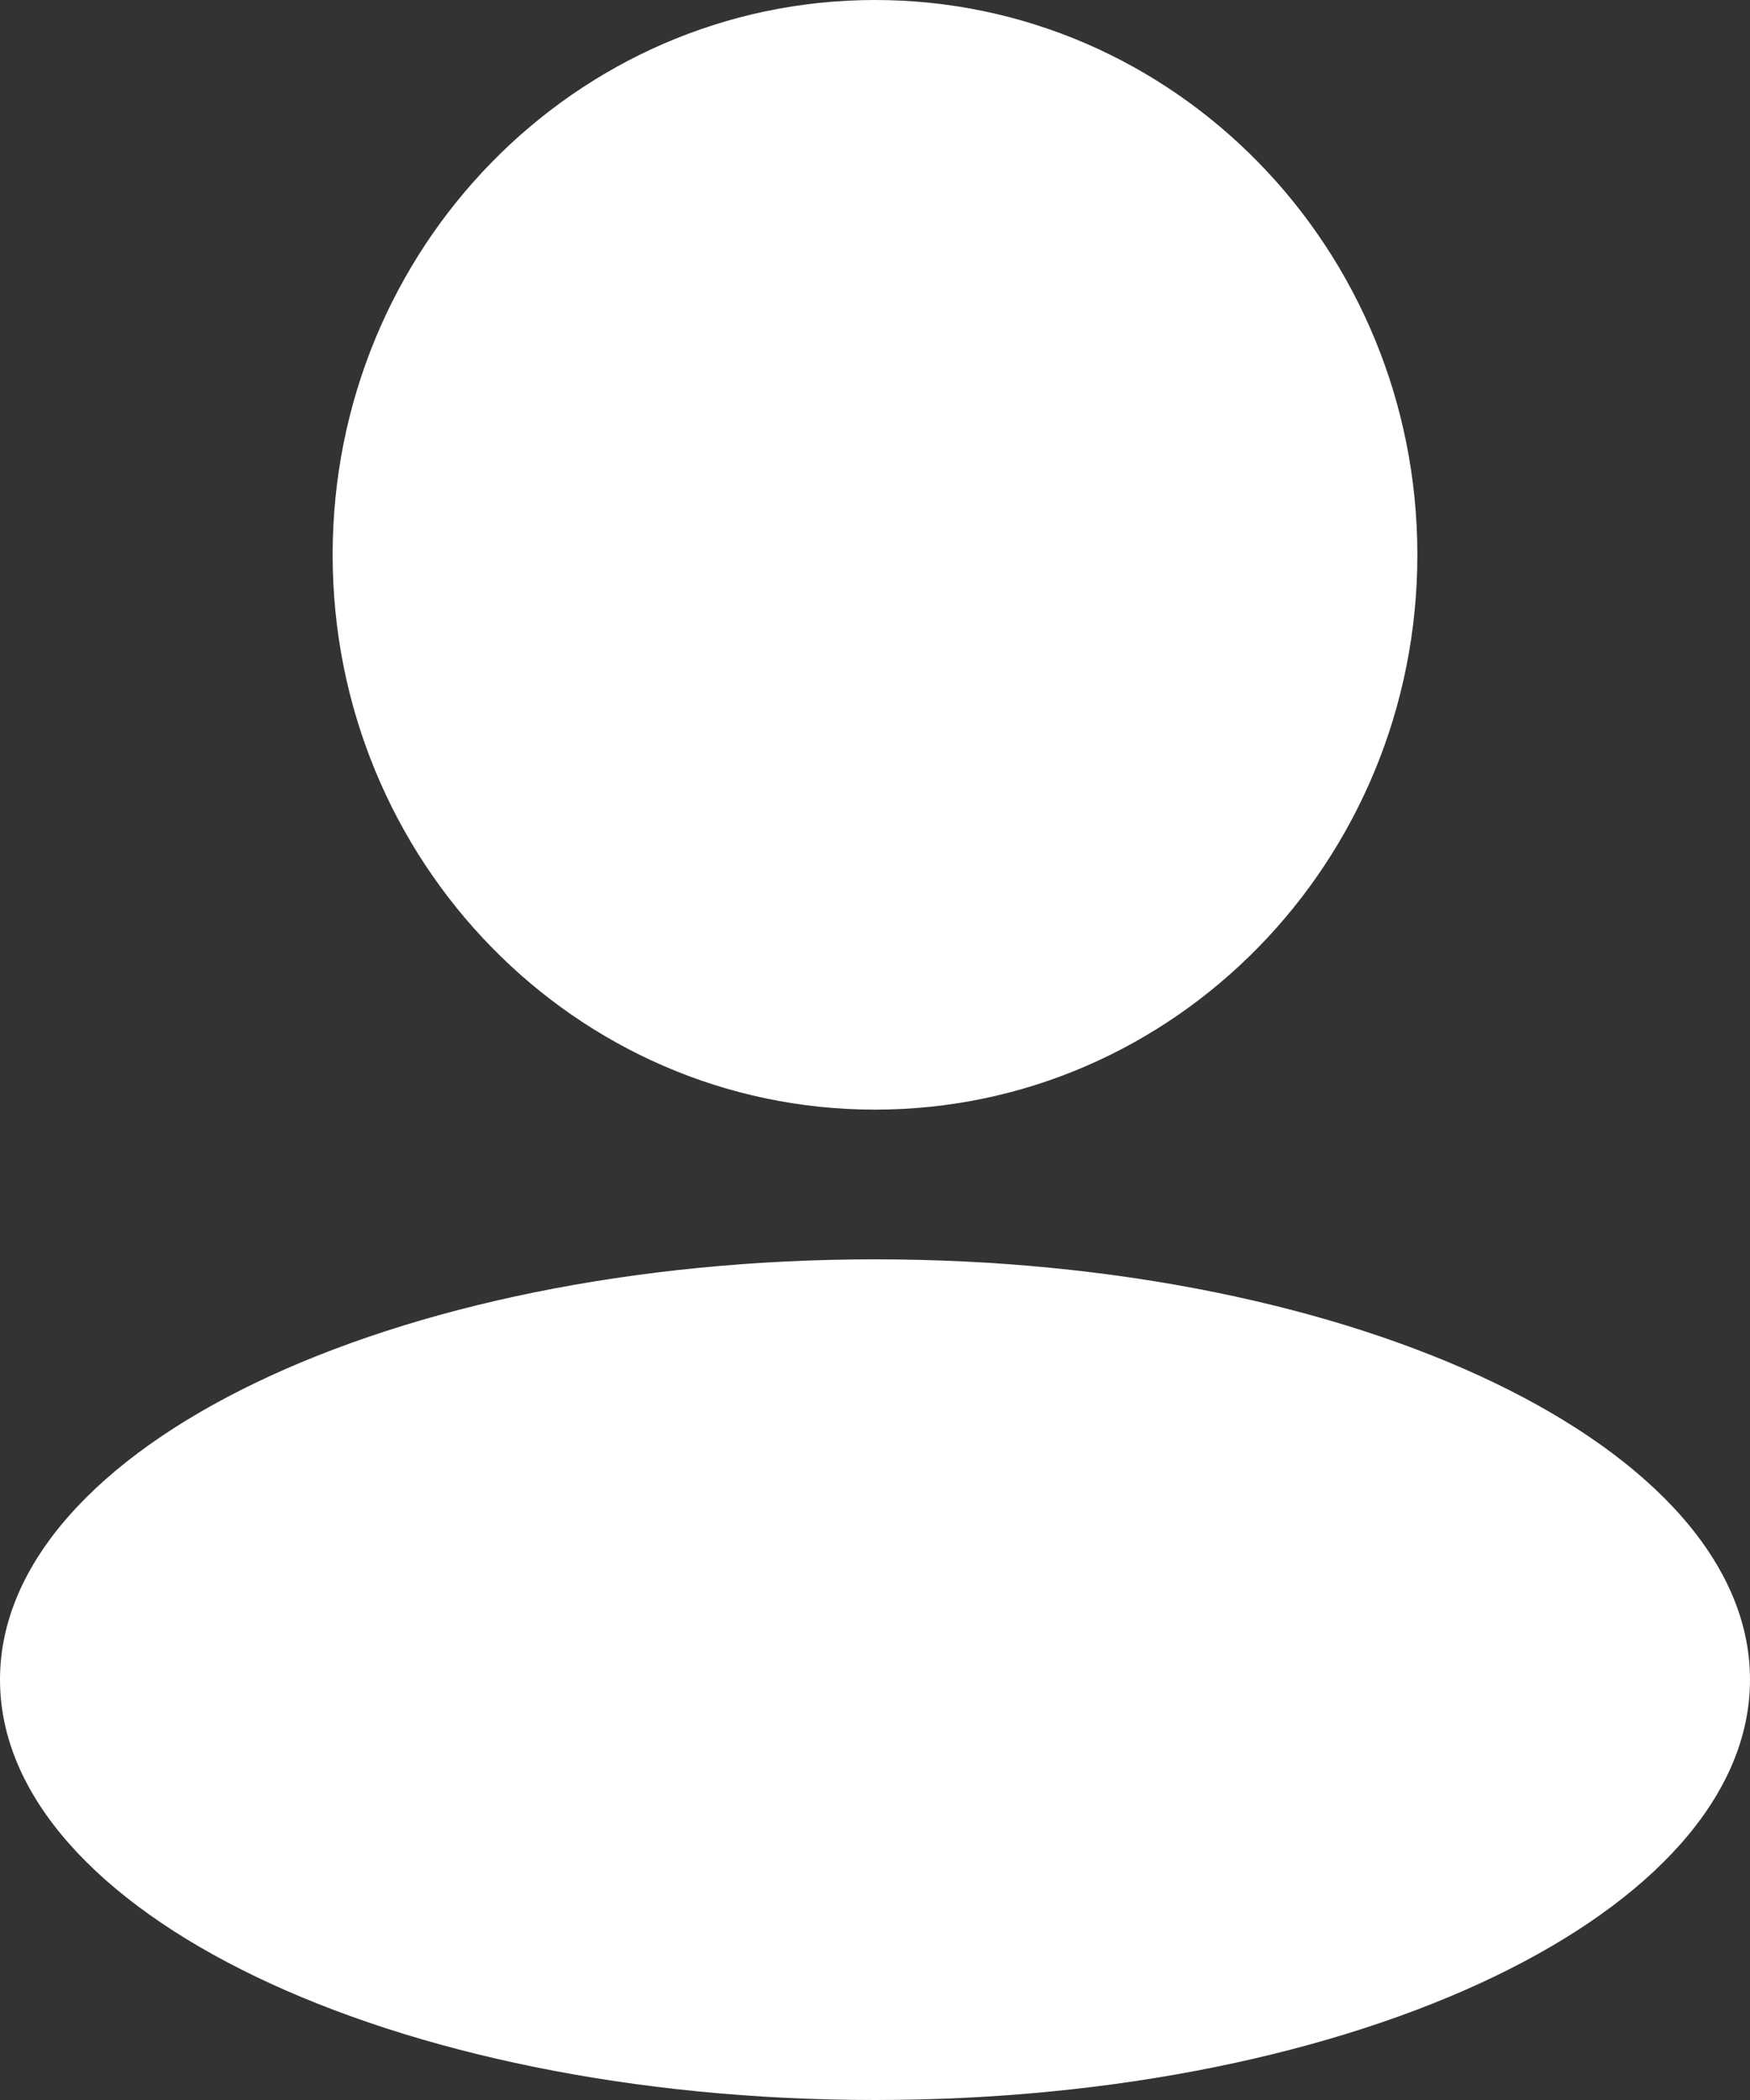 <svg width="50" height="60" viewBox="0 0 50 60" fill="none" xmlns="http://www.w3.org/2000/svg">
<rect x="0" y="0" width="50" height="60" fill="#333333" stroke="none"/>
<path d="M25 31.704C33.558 31.704 40.496 24.607 40.496 15.852C40.496 7.097 33.558 0 25 0C16.442 0 9.504 7.097 9.504 15.852C9.504 24.607 16.442 31.704 25 31.704Z" fill="white"/>
<path d="M25 60C38.807 60 50 54.623 50 47.99C50 41.358 38.807 35.981 25 35.981C11.193 35.981 0 41.358 0 47.99C0 54.623 11.193 60 25 60Z" fill="white"/>
</svg>
